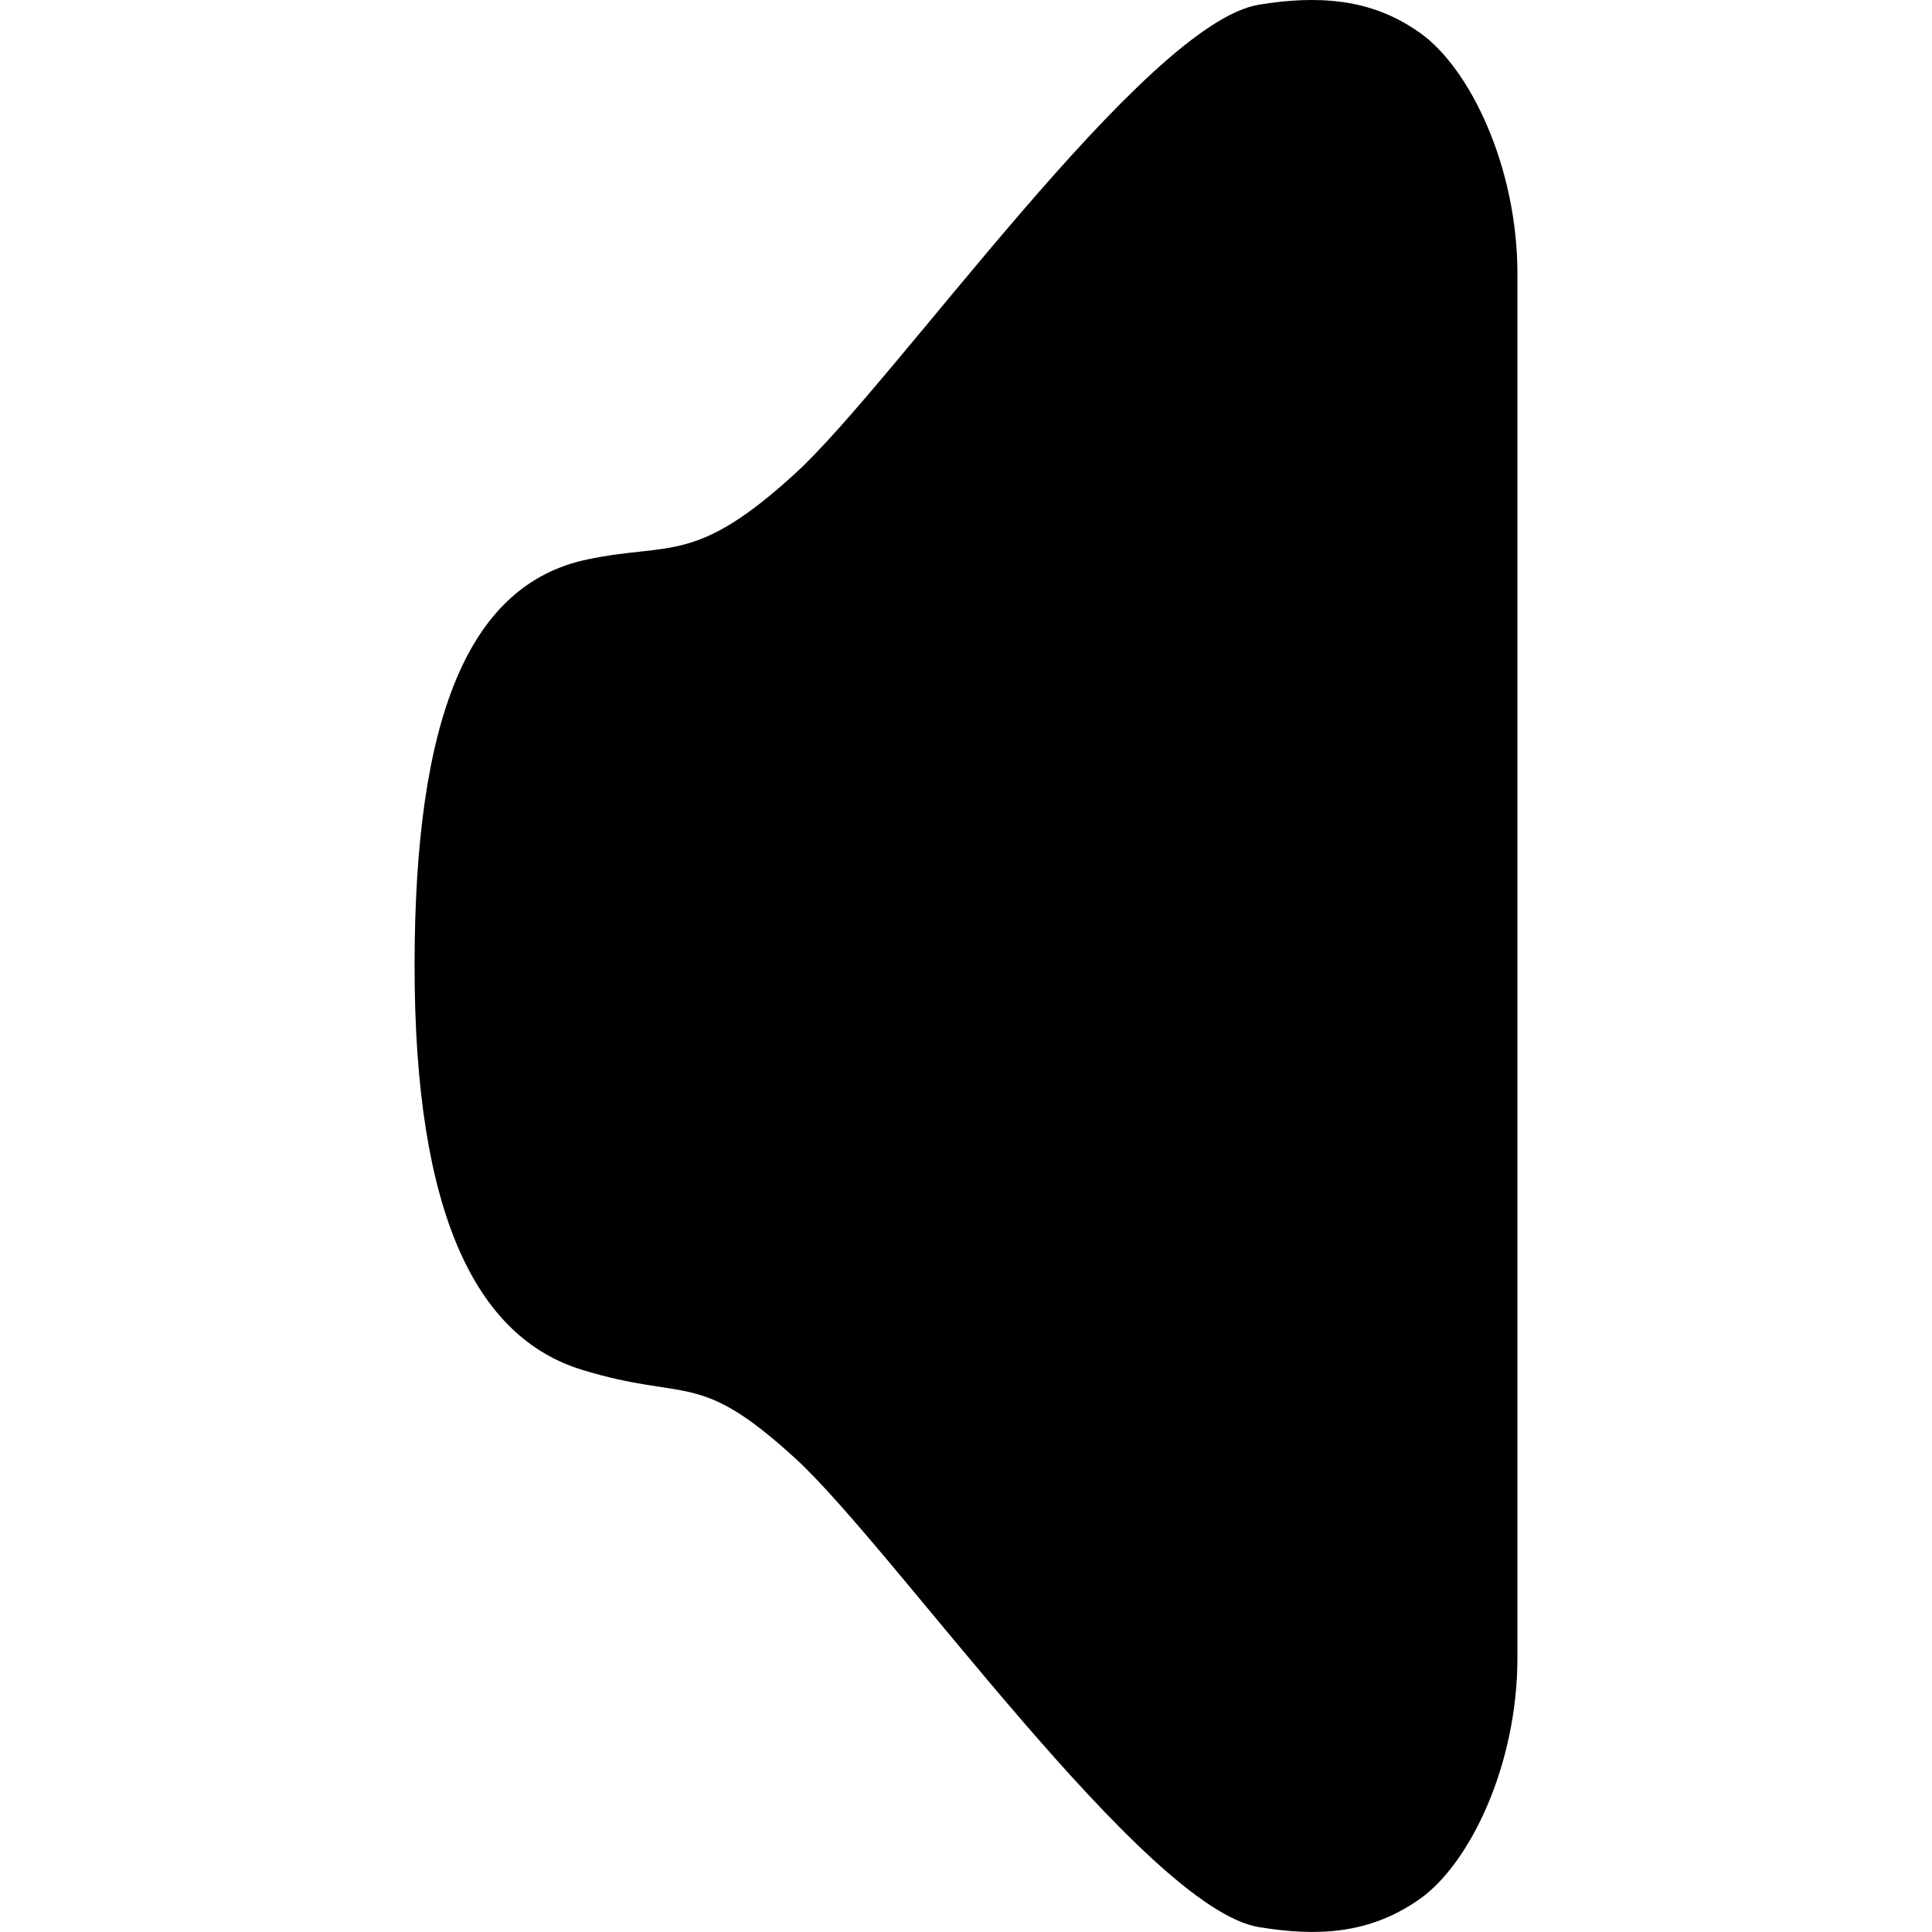 <svg id="Corea" width="24" height="24" version="1.1" viewBox="0 0 13.7 24" xmlns="http://www.w3.org/2000/svg">
    <g transform="translate(.117 1.868)">
        <path id="Shape" d="m11.403-1.843c-0.331-0.046-0.673-0.025-1.029 0.033-1.421 0.23-4.514 4.681-5.762 5.823-1.248 1.142-1.551 0.851-2.585 1.069-1.479 0.311-2.144 1.974-2.144 5.049 0 3.076 0.763 4.615 2.082 5.018 1.318 0.403 1.43-0.014 2.648 1.1 1.218 1.114 4.341 5.594 5.762 5.823 0.711 0.115 1.364 0.094 1.992-0.348 0.628-0.441 1.216-1.672 1.216-2.997v-17.194c-1e-6 -1.325-0.588-2.556-1.216-2.997-0.314-0.221-0.633-0.334-0.964-0.38z" style="color:#000000;stroke-width:3.78"/>
    </g>
</svg>
